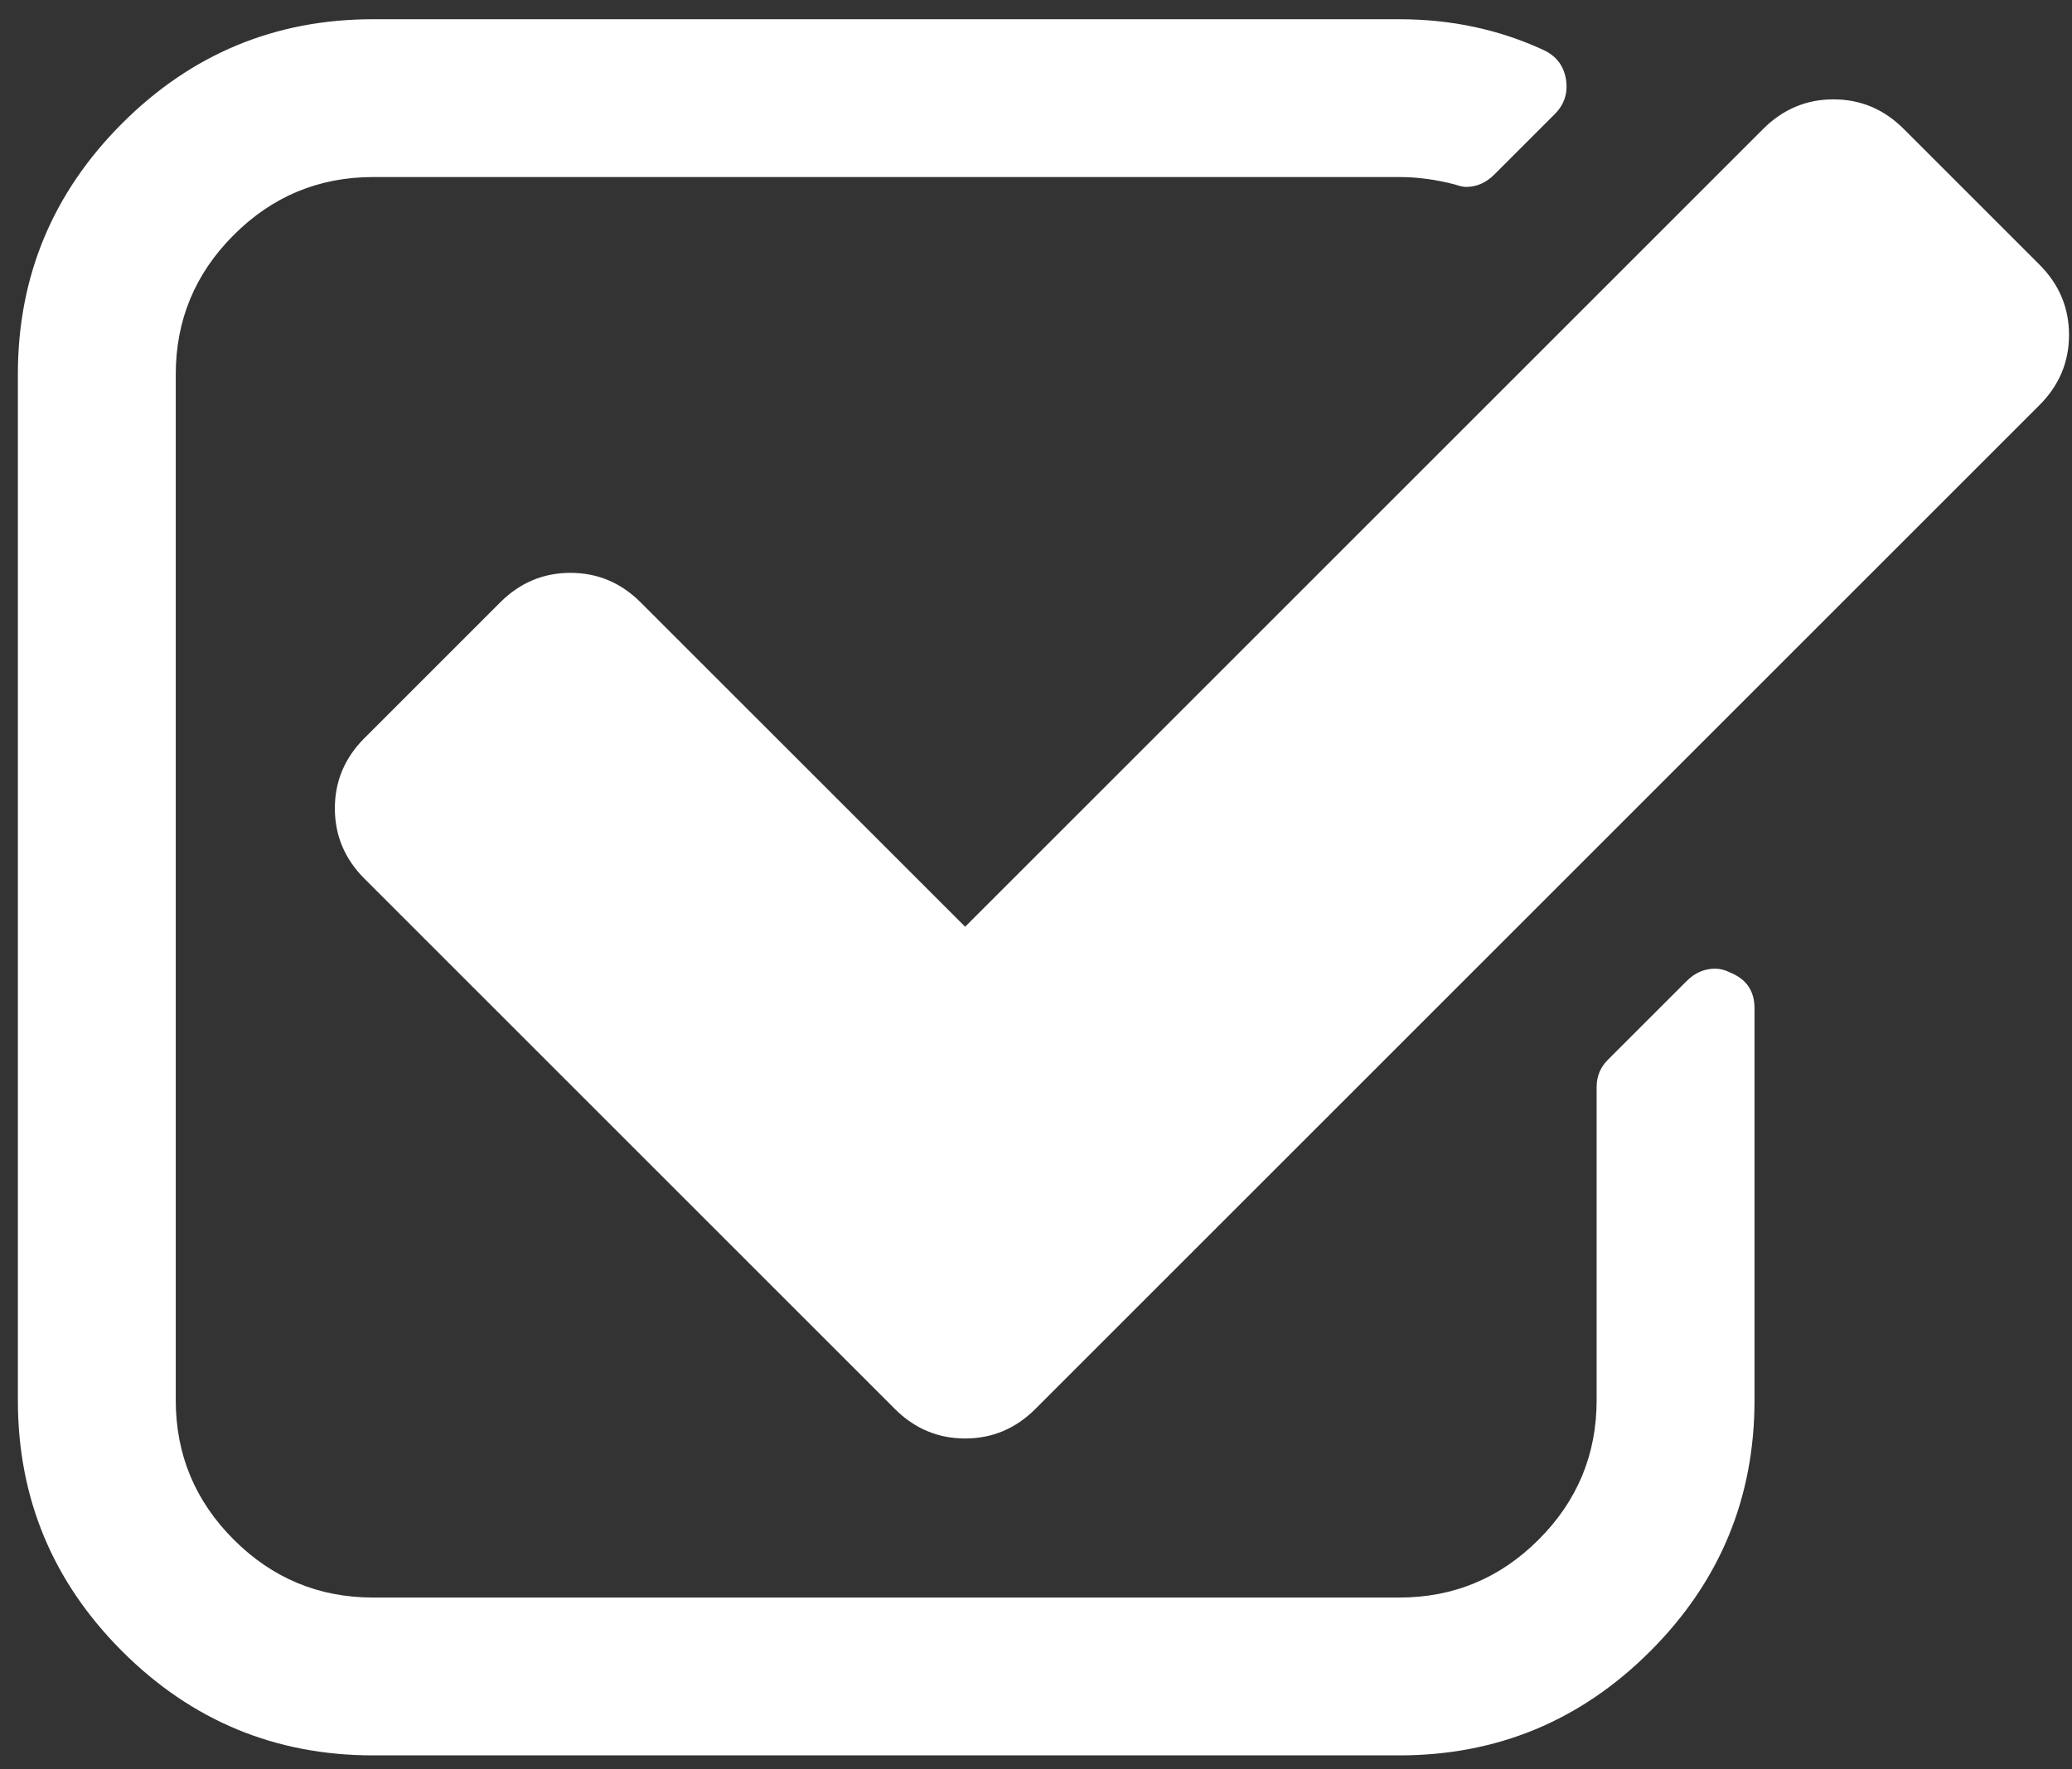 <svg width="96" height="82" viewBox="0 0 96 82" fill="none" xmlns="http://www.w3.org/2000/svg">
    <rect x="0" y="0" width="96" height="82" fill="#333333" stroke="none"/>
    <path d="M81.29 46.722V64.894C81.29 69.428 79.68 73.305 76.461 76.524C73.242 79.743 69.366 81.353 64.832 81.353H17.286C12.753 81.353 8.876 79.743 5.657 76.524C2.438 73.305 0.828 69.428 0.828 64.894V17.349C0.828 12.815 2.438 8.939 5.657 5.719C8.876 2.5 12.753 0.891 17.286 0.891H64.832C67.232 0.891 69.461 1.367 71.518 2.319C72.09 2.586 72.433 3.024 72.547 3.634C72.661 4.281 72.49 4.834 72.032 5.291L69.232 8.091C68.851 8.472 68.413 8.663 67.918 8.663C67.804 8.663 67.632 8.624 67.404 8.548C66.527 8.32 65.67 8.205 64.832 8.205H17.286C14.772 8.205 12.619 9.101 10.829 10.891C9.038 12.682 8.143 14.834 8.143 17.349V64.894C8.143 67.409 9.038 69.561 10.829 71.352C12.619 73.143 14.772 74.038 17.286 74.038H64.832C67.347 74.038 69.499 73.143 71.29 71.352C73.08 69.561 73.975 67.409 73.975 64.894V50.379C73.975 49.884 74.147 49.465 74.49 49.122L78.147 45.465C78.528 45.084 78.966 44.893 79.462 44.893C79.69 44.893 79.919 44.95 80.147 45.065C80.909 45.37 81.29 45.922 81.29 46.722ZM94.491 18.777L47.974 65.295C47.059 66.209 45.974 66.666 44.717 66.666C43.459 66.666 42.373 66.209 41.459 65.295L16.886 40.722C15.972 39.807 15.515 38.721 15.515 37.464C15.515 36.207 15.972 35.121 16.886 34.207L23.172 27.921C24.087 27.006 25.172 26.549 26.43 26.549C27.687 26.549 28.773 27.006 29.687 27.921L44.717 42.95L81.69 5.977C82.605 5.062 83.69 4.605 84.948 4.605C86.205 4.605 87.29 5.062 88.205 5.977L94.491 12.263C95.405 13.177 95.862 14.263 95.862 15.52C95.862 16.777 95.405 17.863 94.491 18.777Z" fill="#ffffff"/>
</svg>
